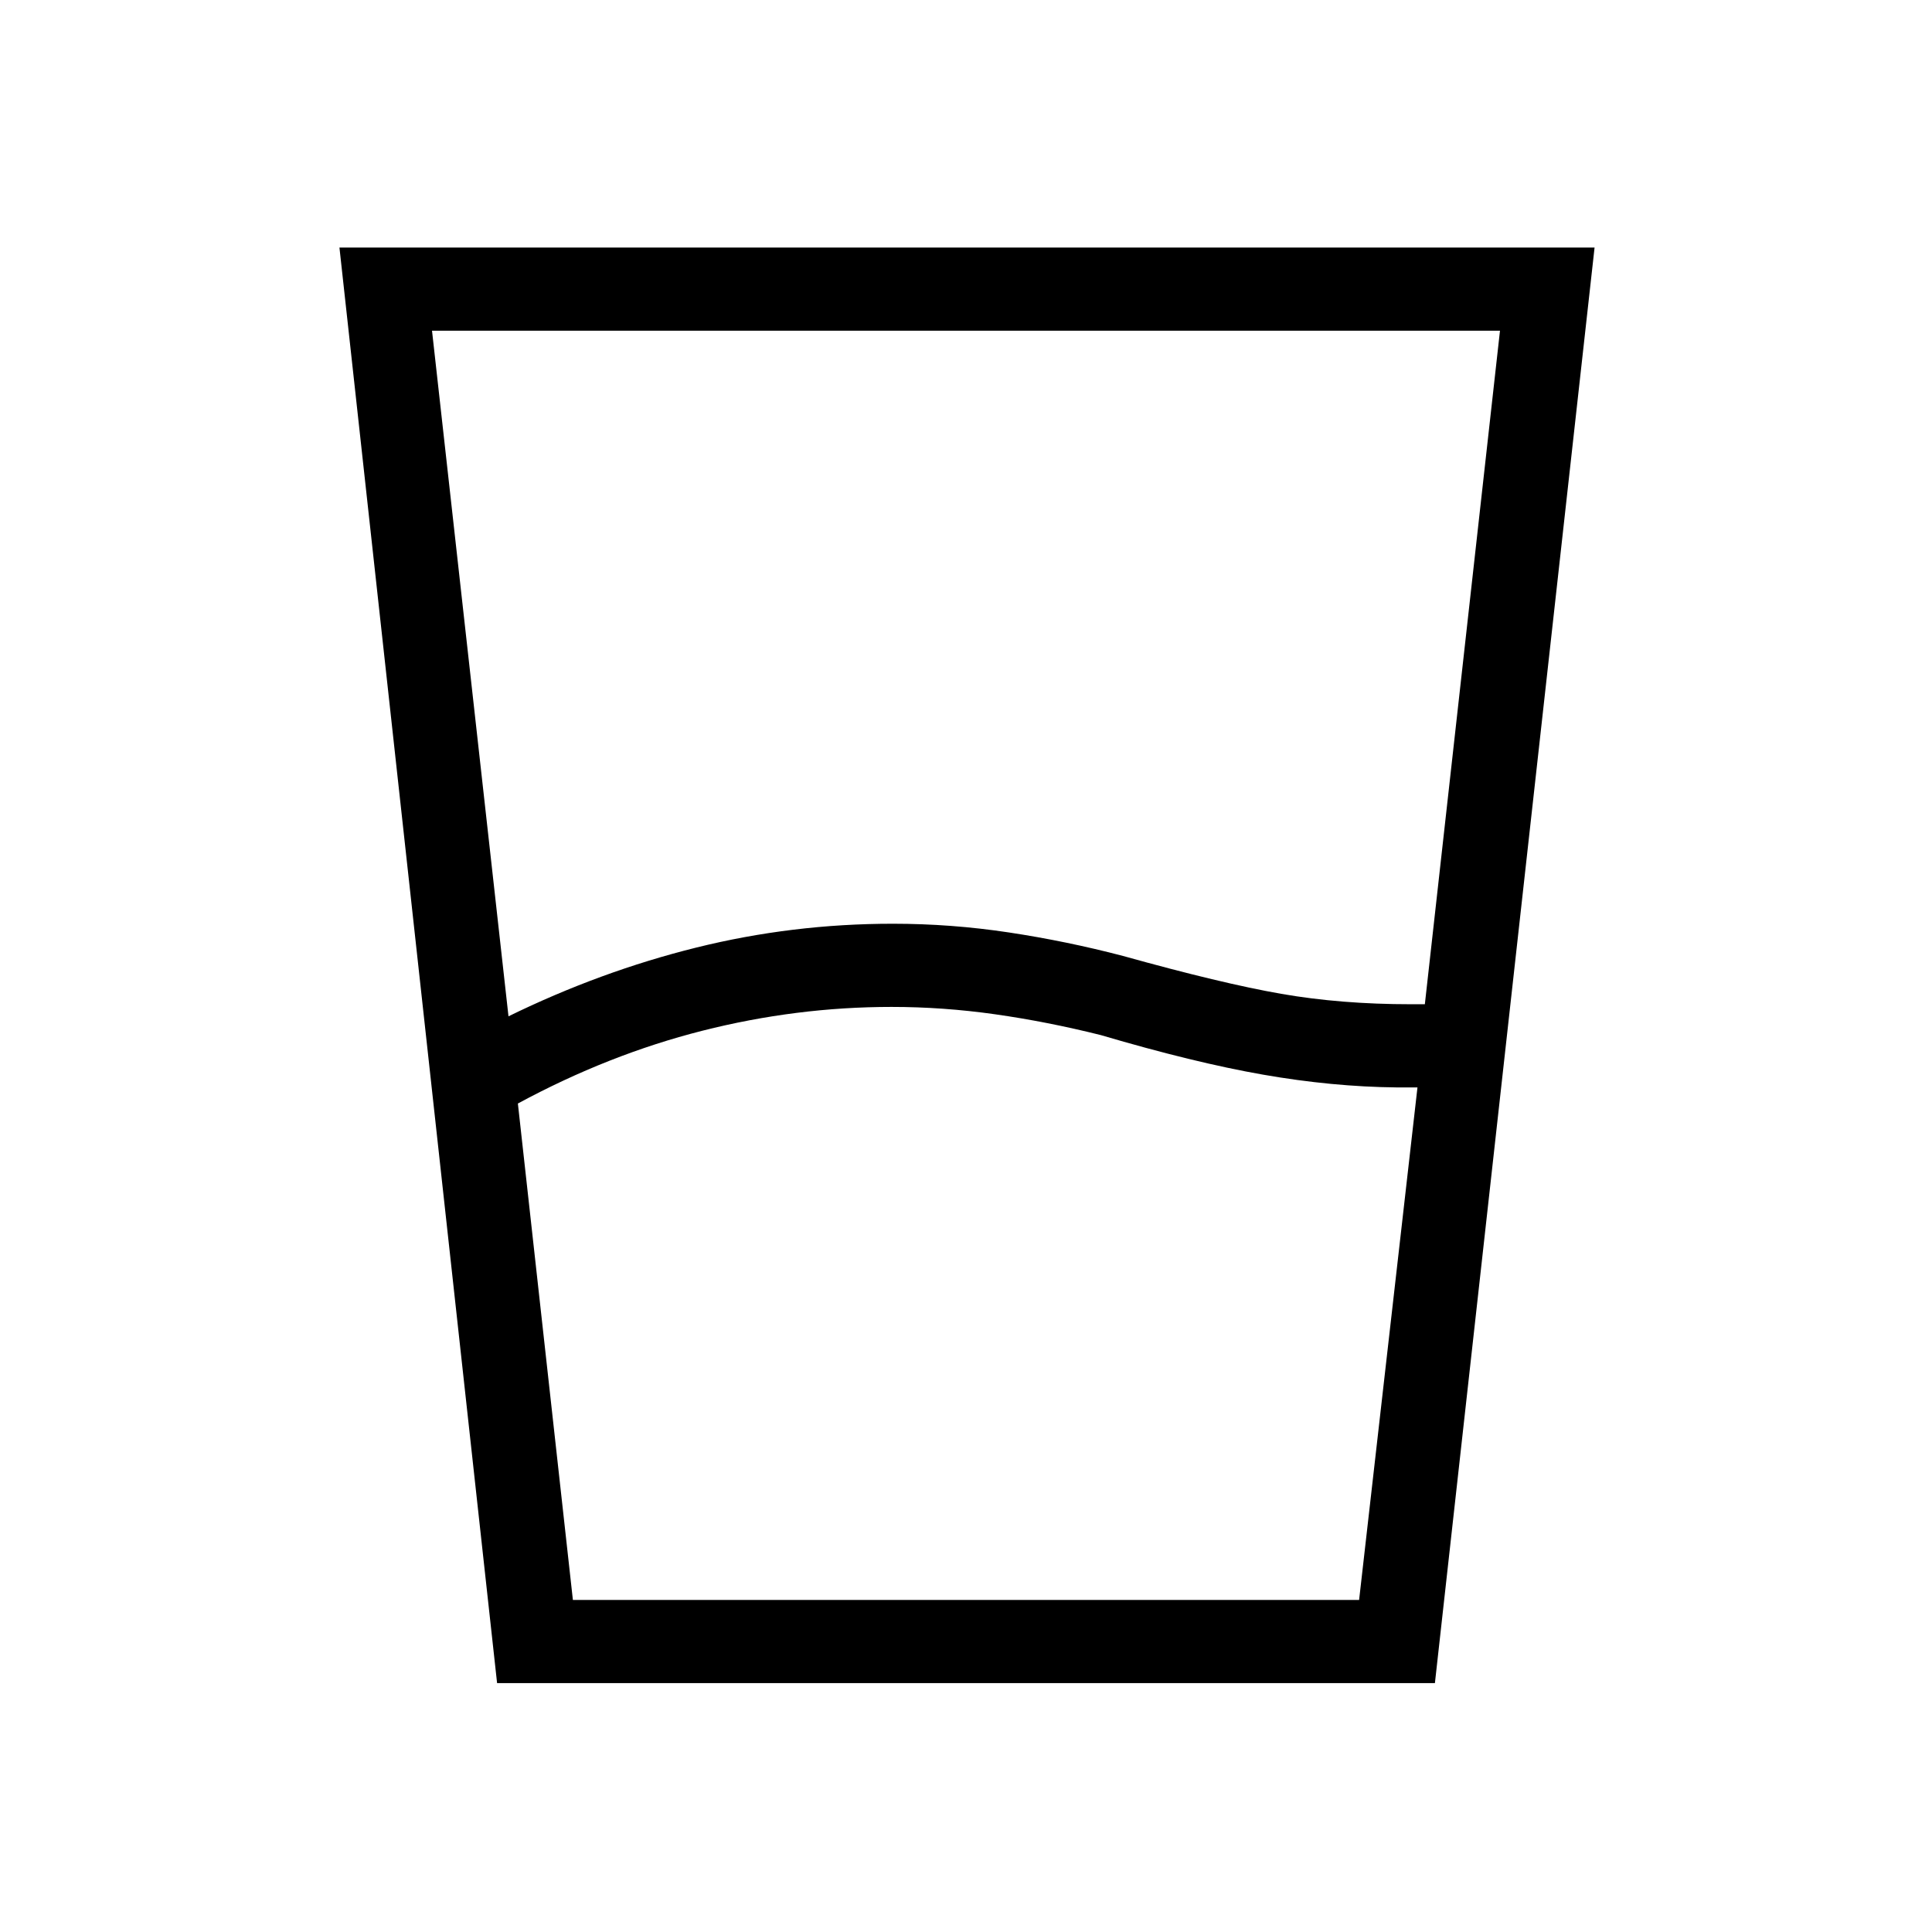 <svg xmlns="http://www.w3.org/2000/svg" height="40" viewBox="0 96 960 960" width="40"><path d="M257.333 644.333 284.666 891h390.668l29-254.667H694Q662 636 627.667 630q-34.334-6-80.667-19.667-26.667-6.666-52.5-10.333t-51.5-3.667q-47.333 0-94 11.834-46.667 11.833-91.667 36.166ZM252.666 601q45.667-22.333 93.334-34.166Q393.667 555 443.667 555q29 0 57.666 4.333Q530 563.667 558 571q49 13.667 78.667 18.833Q666.333 595 701 595h7l37.334-334.667H214.666l38 340.667ZM247 932.333 168.667 219h623.666L713 932.333H247ZM284.666 891h390.668-390.668Z"/></svg>